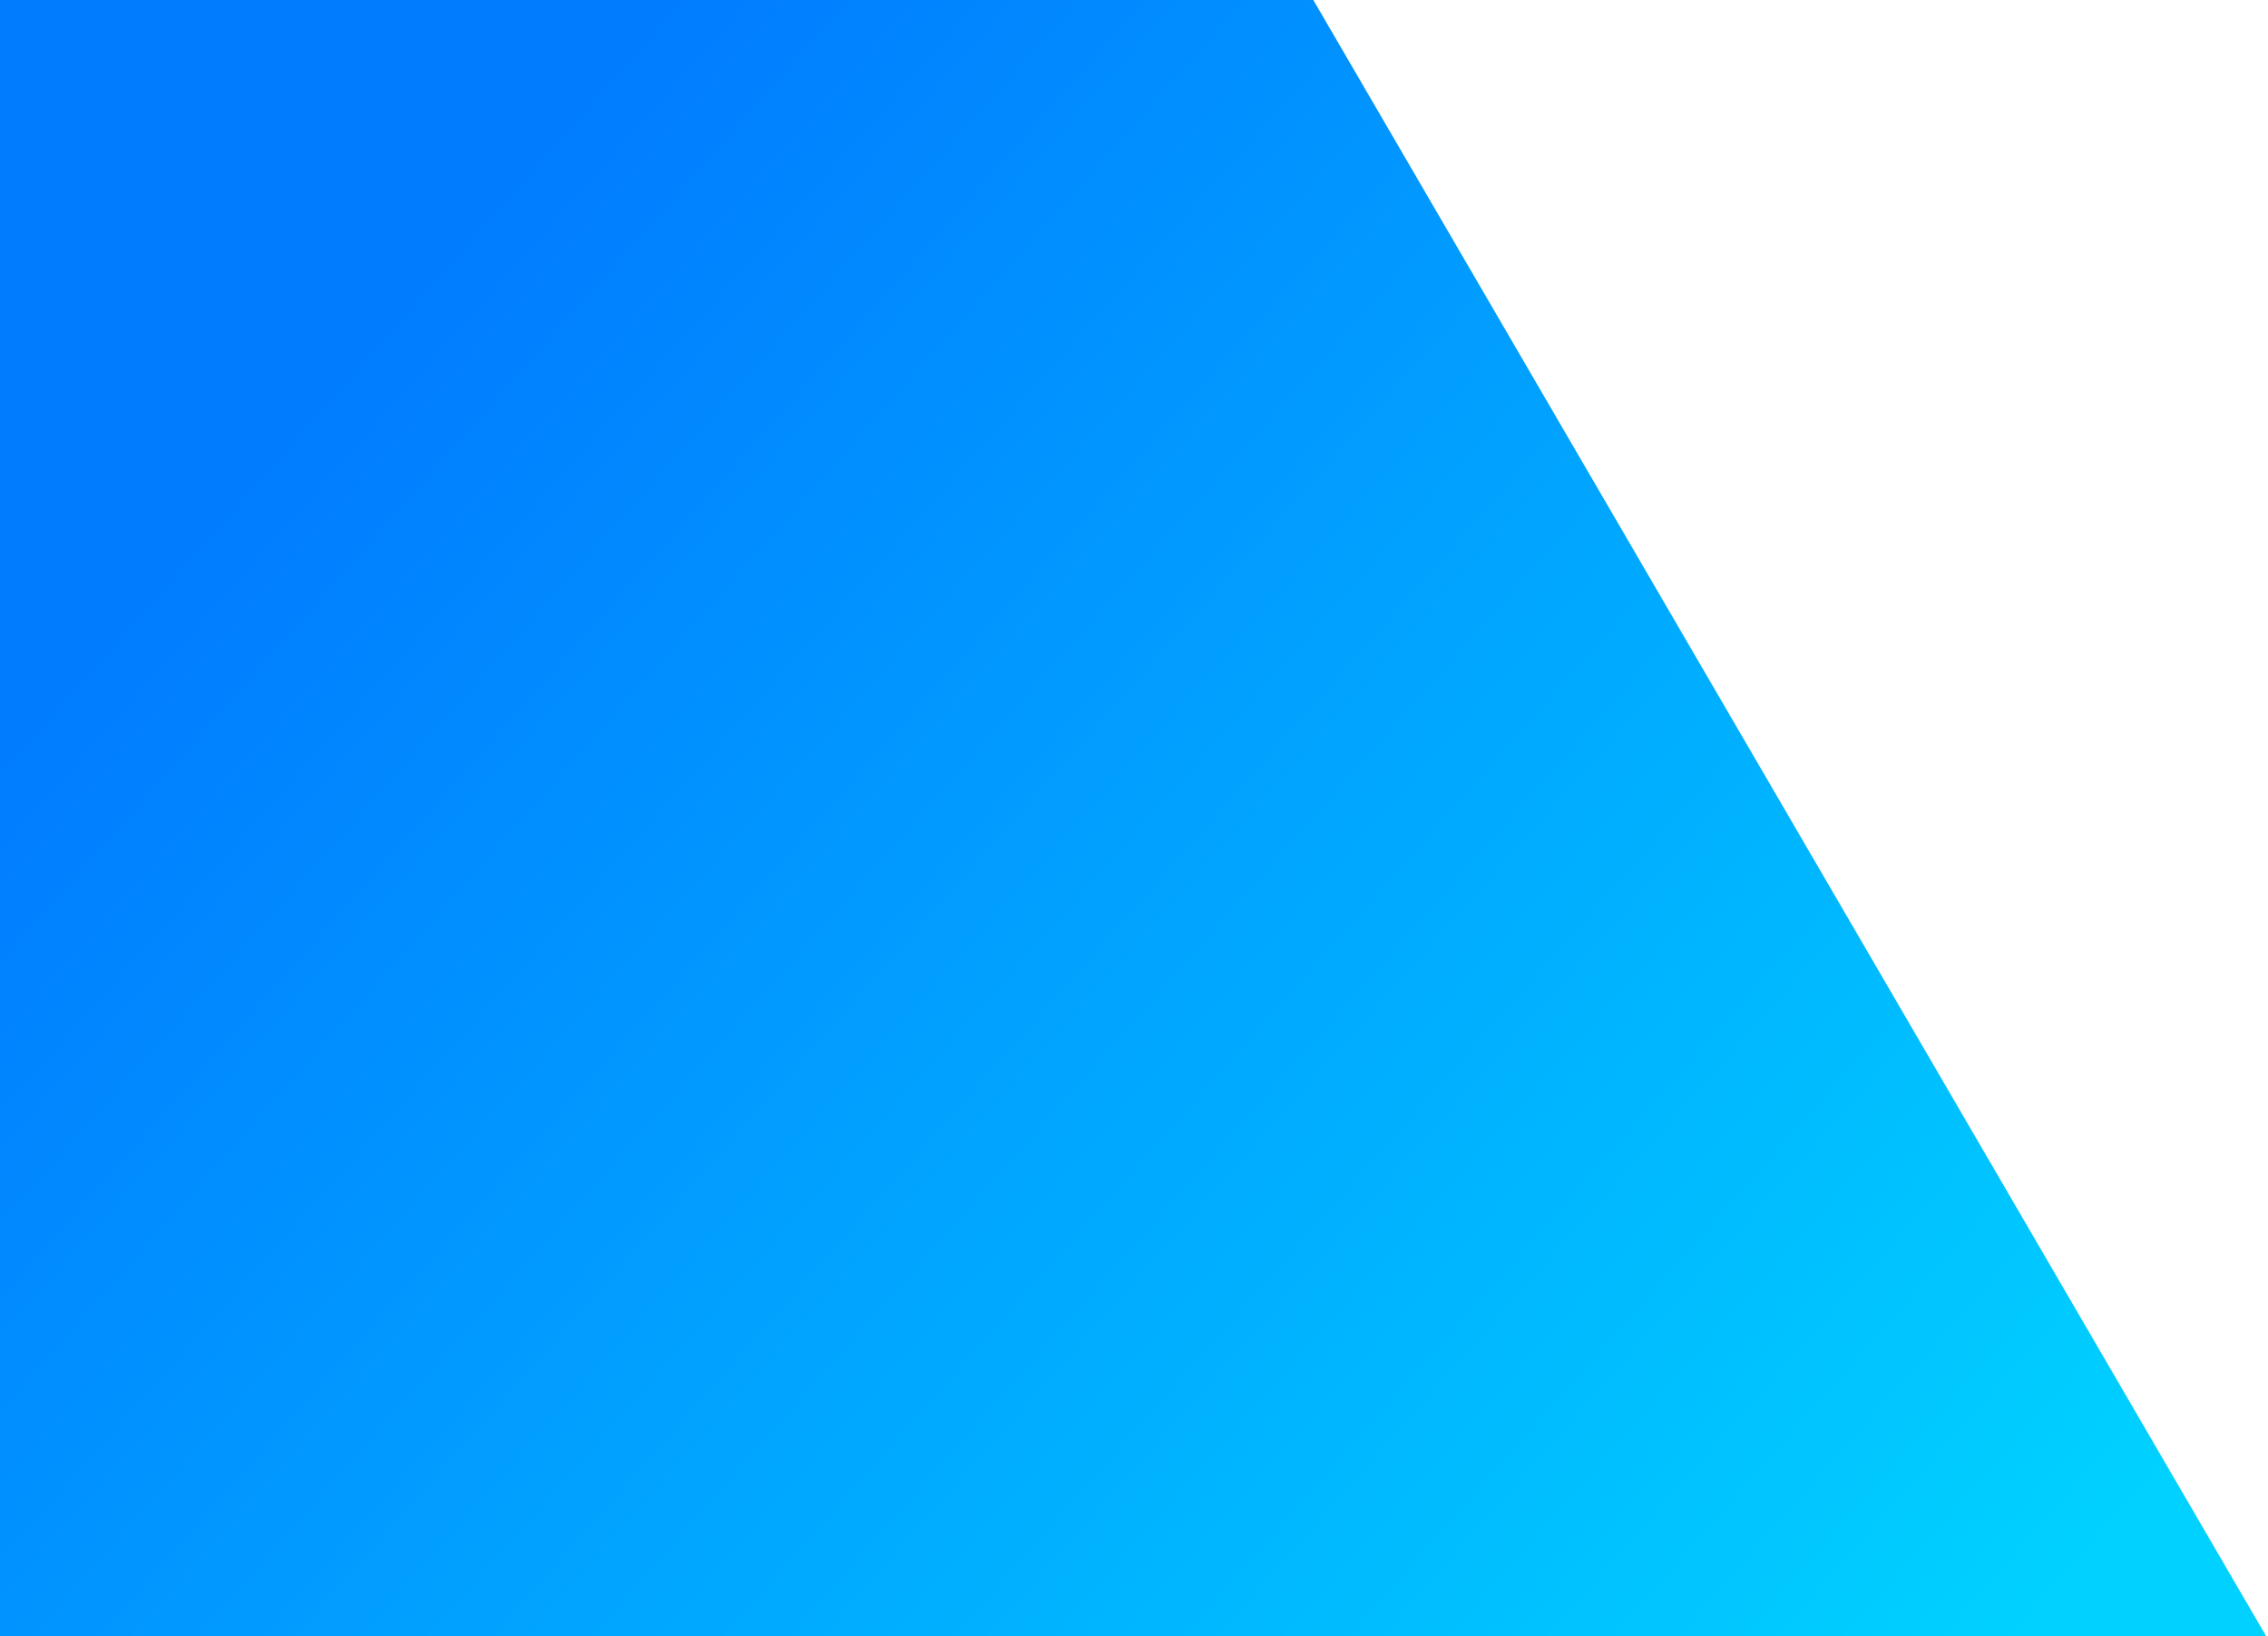 <svg width="664" height="479" viewBox="0 0 664 479" fill="none" xmlns="http://www.w3.org/2000/svg">
<path d="M0 0H384.5L663.5 479H0V0Z" fill="url(#paint0_linear_538_352)"/>
<defs>
<linearGradient id="paint0_linear_538_352" x1="131.5" y1="72.5" x2="592.5" y2="479" gradientUnits="userSpaceOnUse">
<stop stop-color="#017CFF"/>
<stop offset="1" stop-color="#00D1FF"/>
</linearGradient>
</defs>
</svg>
